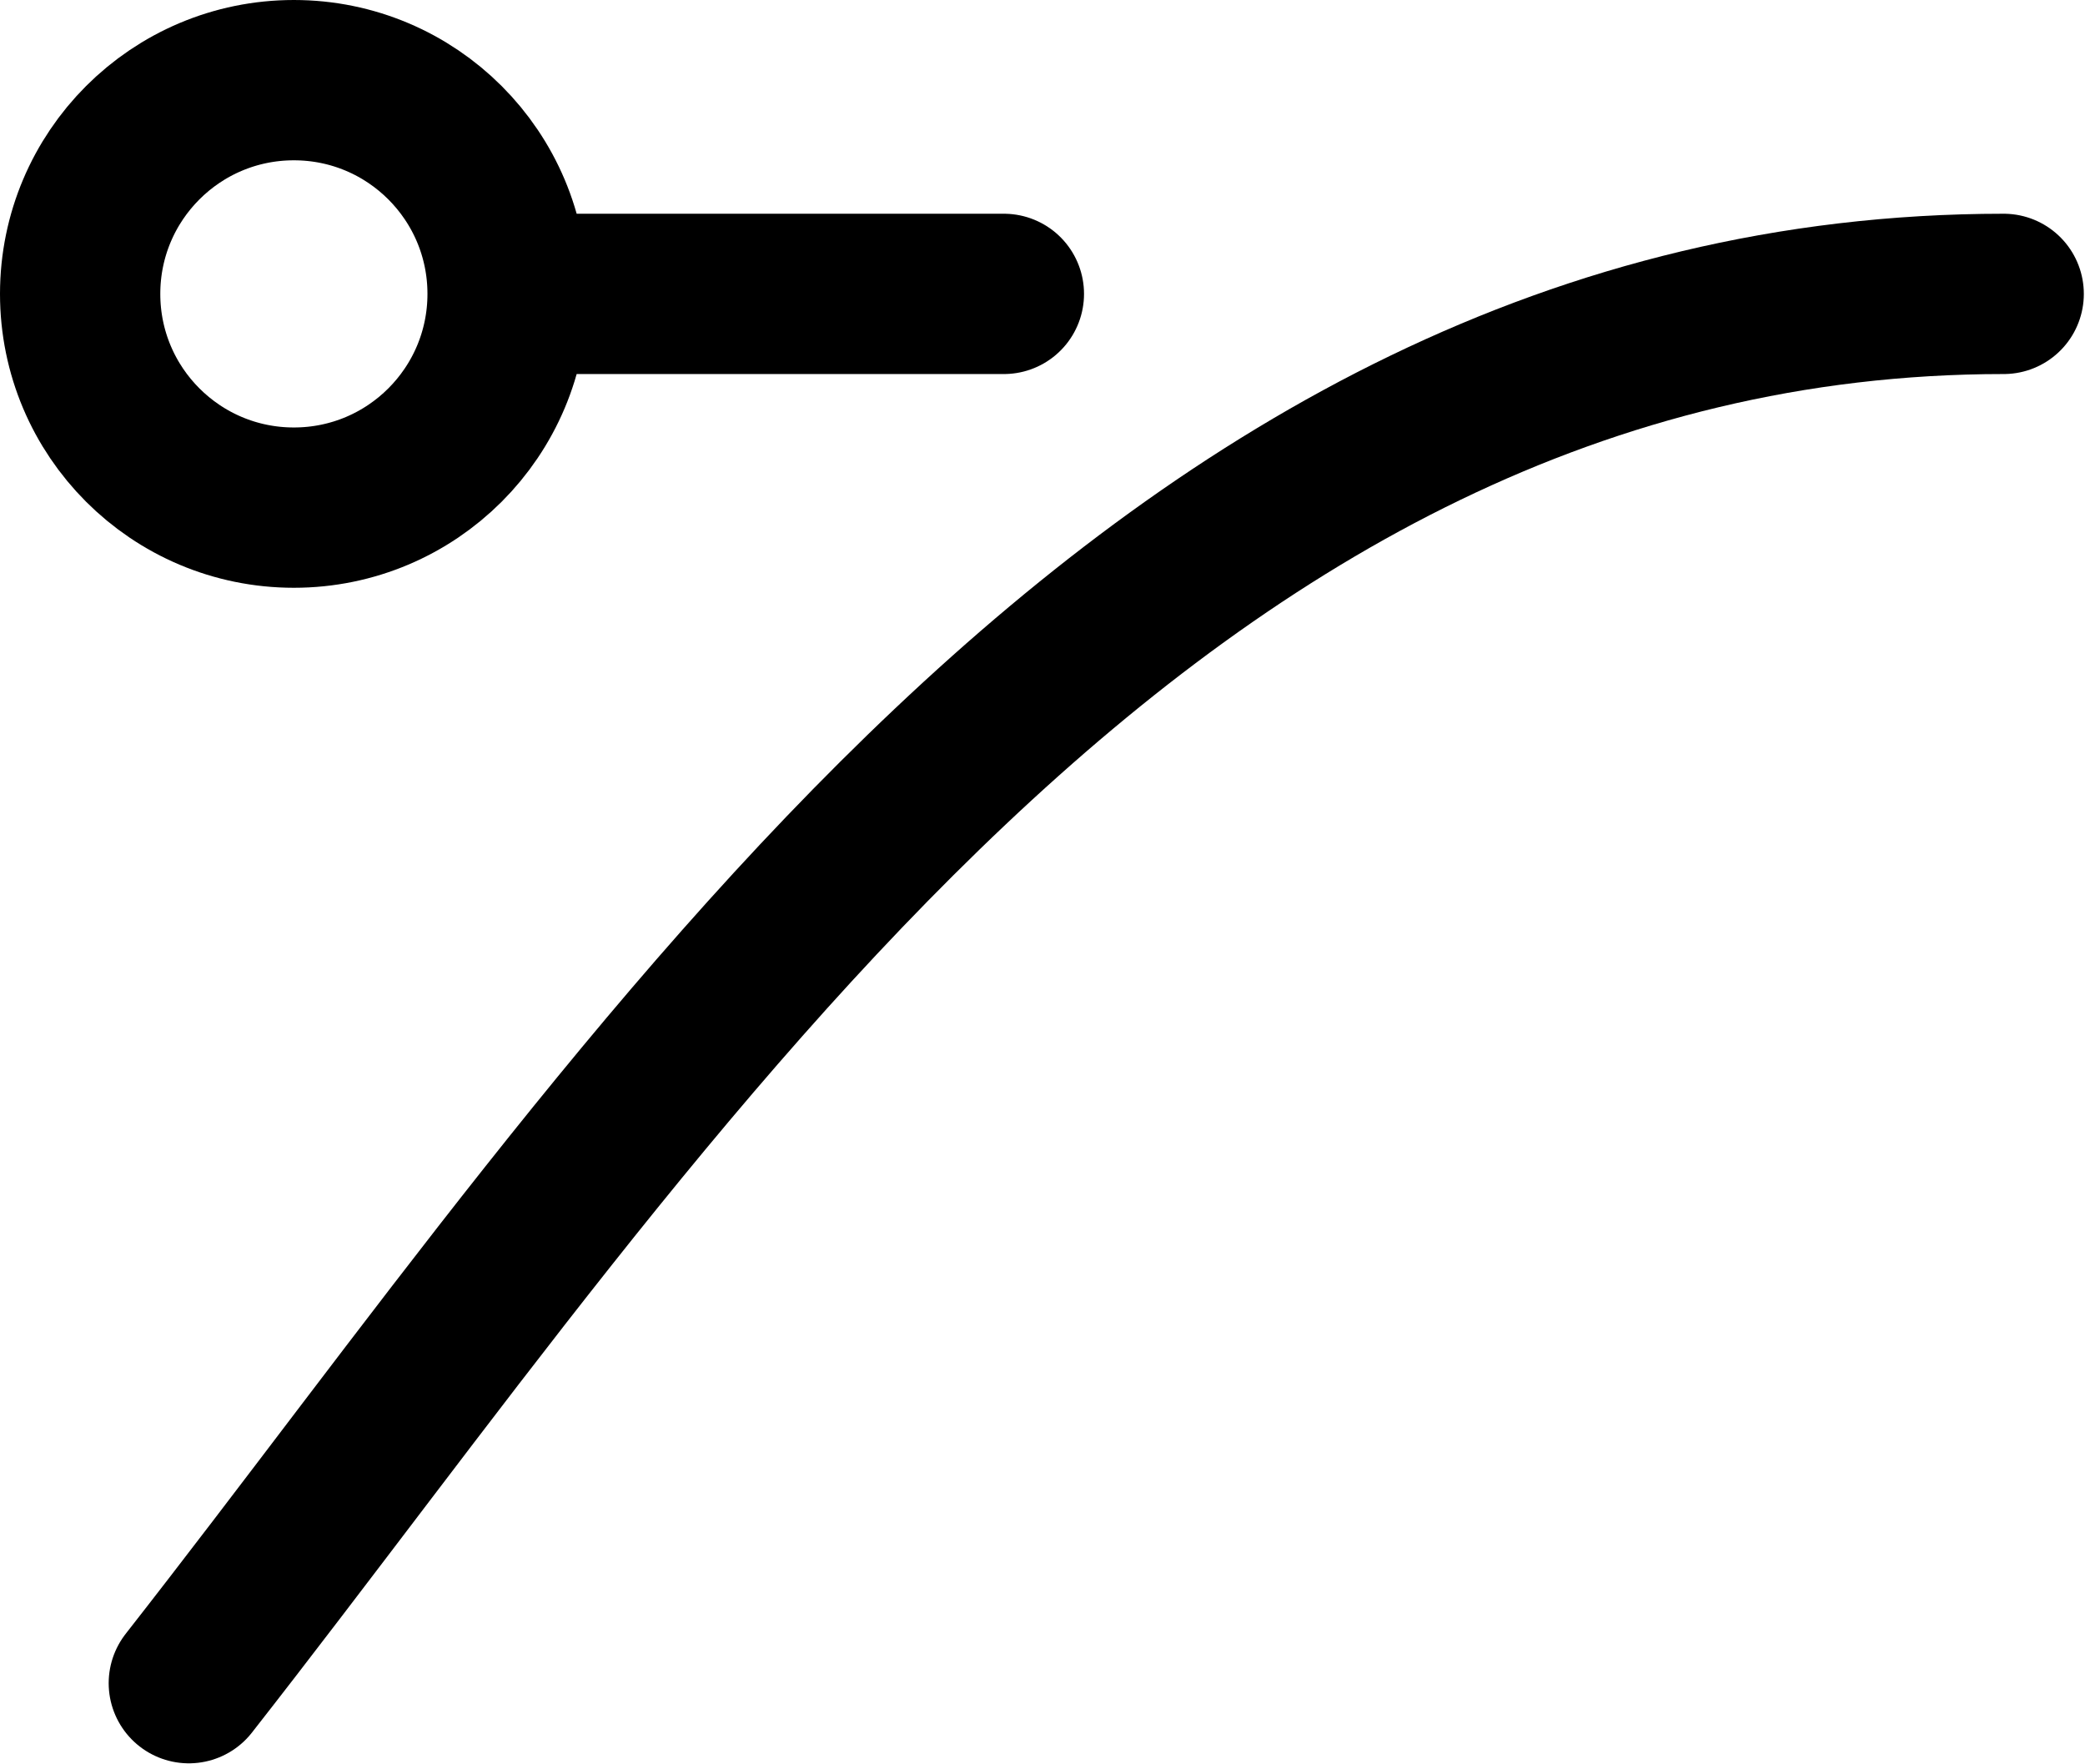 <?xml version="1.0" encoding="UTF-8" standalone="no"?>
<svg
   xmlns:dc="http://purl.org/dc/elements/1.1/"
   xmlns:cc="http://creativecommons.org/ns#"
   xmlns:rdf="http://www.w3.org/1999/02/22-rdf-syntax-ns#"
   xmlns:svg="http://www.w3.org/2000/svg"
   xmlns="http://www.w3.org/2000/svg"
   xmlns:sodipodi="http://sodipodi.sourceforge.net/DTD/sodipodi-0.dtd"
   xmlns:inkscape="http://www.inkscape.org/namespaces/inkscape"
   width="19.511"
   height="16.508"
   viewBox="0 0 19.511 16.508"
   version="1.1"
   id="svg838"
   sodipodi:docname="icon_easein.svg"
   style="fill:none"
   inkscape:version="0.92.5 (2060ec1f9f, 2020-04-08)">
  <defs
     id="defs842" />
  <sodipodi:namedview
     pagecolor="#ffffff"
     bordercolor="#666666"
     borderopacity="1"
     objecttolerance="10"
     gridtolerance="10"
     guidetolerance="10"
     inkscape:pageopacity="0"
     inkscape:pageshadow="2"
     inkscape:window-width="1848"
     inkscape:window-height="1136"
     id="namedview840"
     showgrid="false"
     inkscape:zoom="19.666667"
     inkscape:cx="-6.8739898"
     inkscape:cy="8.4148908"
     inkscape:window-x="355"
     inkscape:window-y="1467"
     inkscape:window-maximized="1"
     inkscape:current-layer="svg838" />
  <path
     d="m 4.75,2.75 c 0,1.105 -0.895,2 -2,2 -1.105,0 -2,-0.895 -2,-2 0,-1.105 0.895,-2 2,-2 1.105,0 2,0.895 2,2 z m 0,0 h 4.644"
     id="path830"
     inkscape:connector-curvature="0"
     style="stroke:currentColor;stroke-width:1.5;stroke-linecap:round;stroke-linejoin:round"
     sodipodi:nodetypes="ssssscc" />
  <path
     d="M 1.767,15.75 C 6.108,10.208 10.77,2.75 18.75,2.75"
     id="path836"
     inkscape:connector-curvature="0"
     style="stroke:currentColor;stroke-width:1.5;stroke-linecap:round;stroke-linejoin:round"
     sodipodi:nodetypes="cc" />
</svg>
